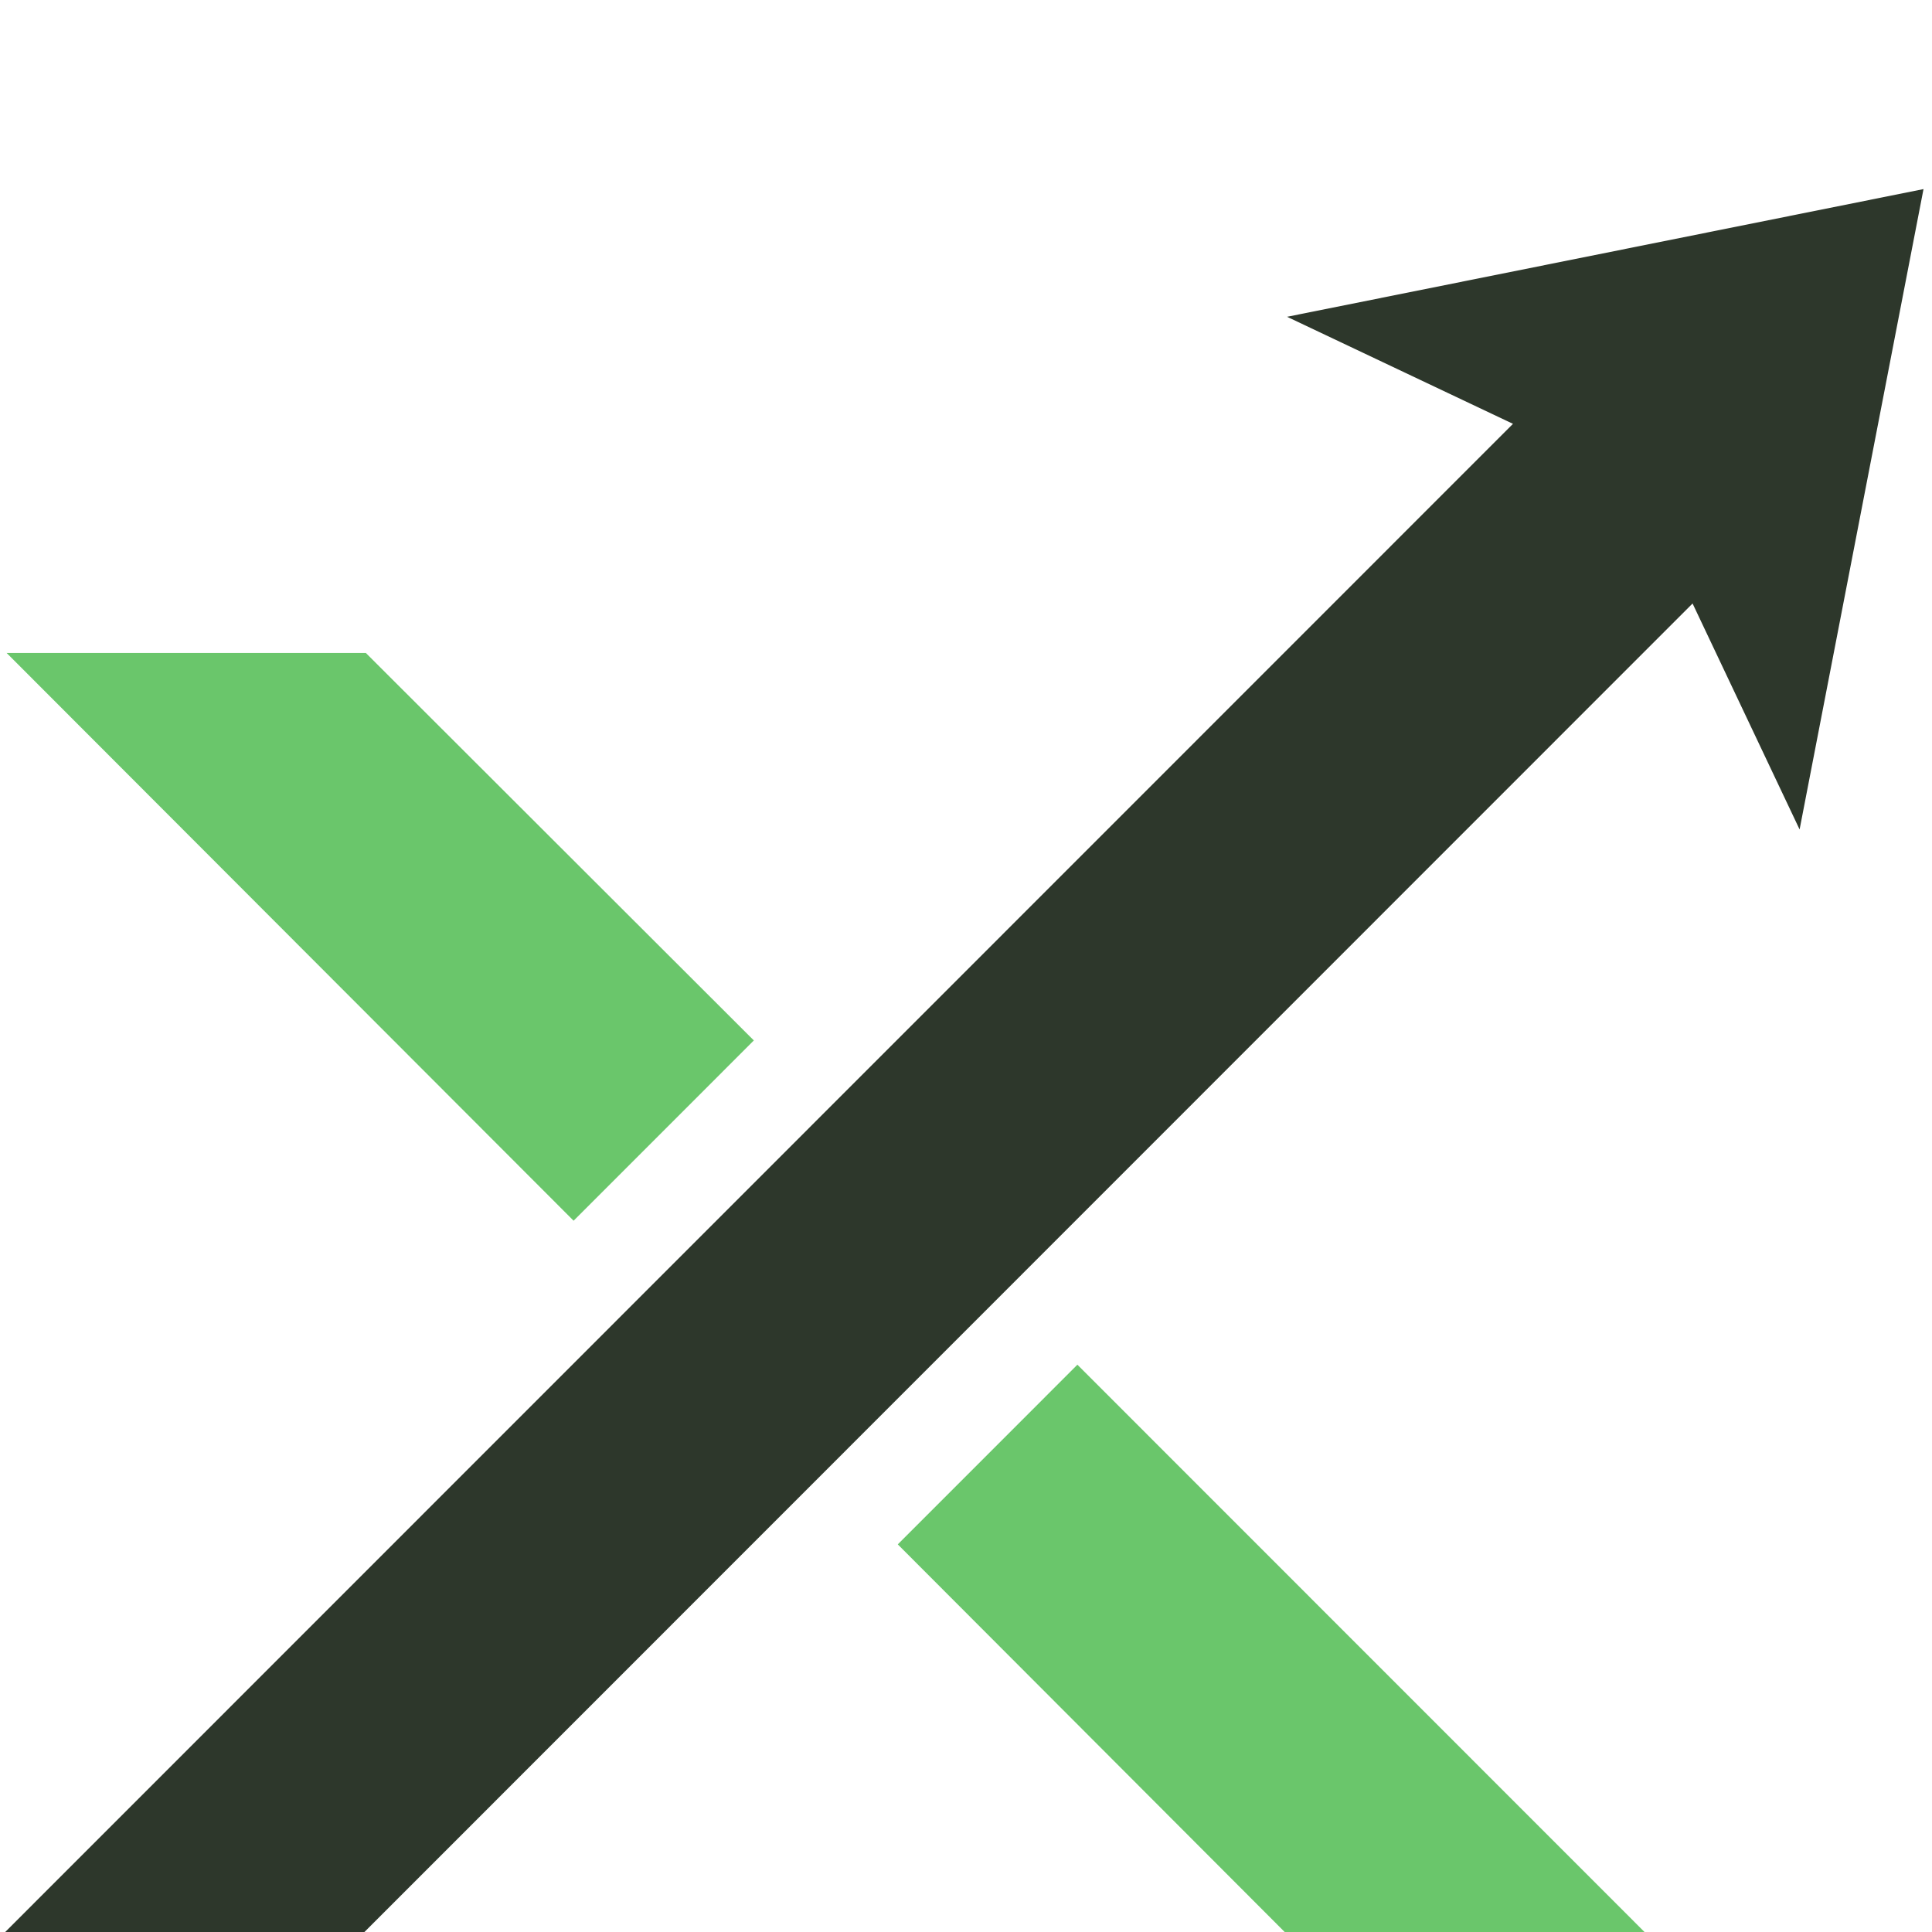 <svg xmlns="http://www.w3.org/2000/svg" xmlns:xlink="http://www.w3.org/1999/xlink" width="500" zoomAndPan="magnify" viewBox="0 0 375 375" height="500" preserveAspectRatio="xMidYMid meet" version="1.0"><defs><clipPath id="dba71b50d4"><path d="M 0 36.094 L 374 36.094 L 374 375 L 0 375 Z M 0 36.094 " clip-rule="nonzero"/></clipPath></defs><g clip-path="url(#dba71b50d4)"><path fill="#2d372b" d="M 373.352 36.703 L 249.816 61.488 L 293.668 82.266 C 189.078 186.883 108.906 267.074 0.434 375.578 L 70.16 375.578 C 73.074 372.664 343.59 102.07 328.527 117.137 L 349.301 161 Z M 373.352 36.703 " fill-opacity="1" fill-rule="nonzero"/></g><path fill="#6ac66b" d="M 71.008 126.738 L 146.32 201.949 L 111.336 236.941 L 1.285 126.738 Z M 71.008 126.738 " fill-opacity="1" fill-rule="nonzero"/><path fill="#6ac66b" d="M 319.902 375.703 L 250.059 375.703 L 174.258 299.762 L 209.121 264.887 Z M 319.902 375.703 " fill-opacity="1" fill-rule="nonzero"/></svg>